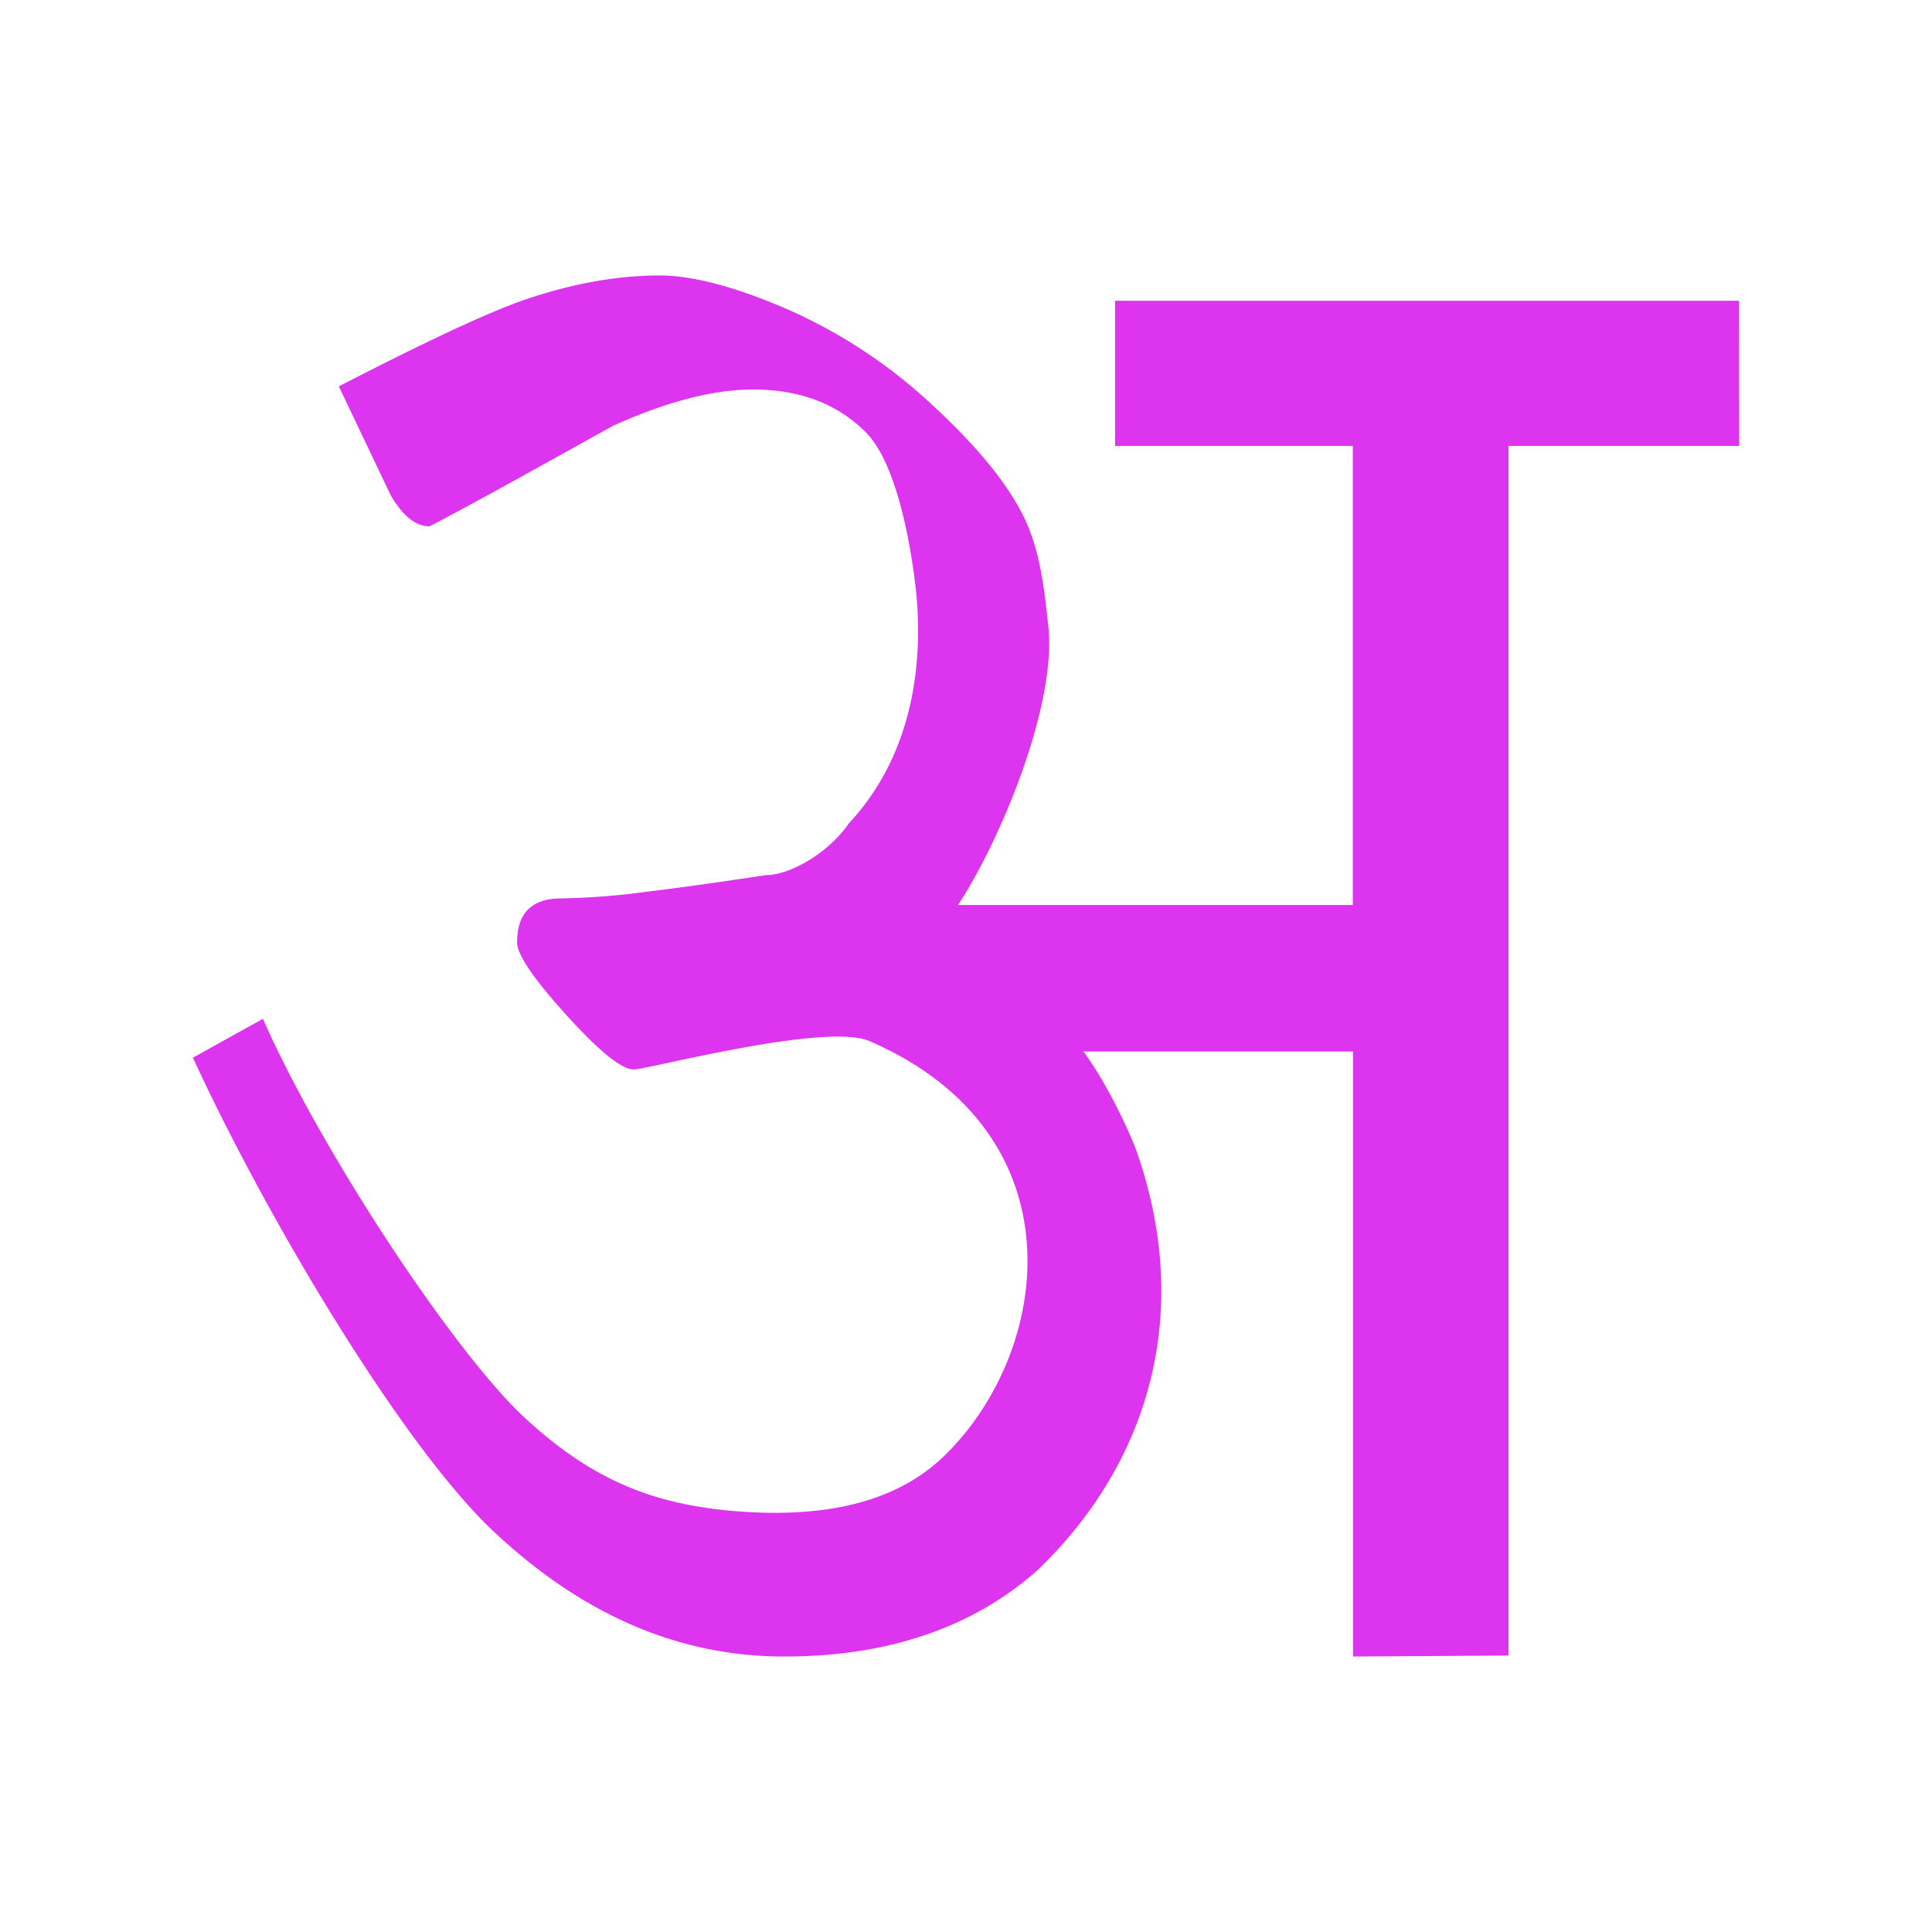 <svg id="Layer_1" data-name="Layer 1" xmlns="http://www.w3.org/2000/svg" width="512" height="512" viewBox="0 0 512 512">
  <defs>
    <style>
      .cls-1 {
        fill: #dd35ef;
      }
    </style>
  </defs>
  <path class="cls-1" d="M460.88,79.71H295.51v38.47h63V239.84H253.88c11.28-17.14,26.18-53,23.94-73.82-1.13-10.43-2.18-20.19-6.53-29.08s-12.48-18.82-24.38-29.76a136.9,136.9,0,0,0-38.47-25.32Q187.85,73,174.79,73q-16.48,0-35,6.18c-12.36,4.12-34.9,15.43-50,23.21l13.74,28.85q4.8,8.25,10.3,8.24c13.28-6.86,35.36-19.31,48.64-26.64q21.29-9.61,37.09-9.62,18.56,0,29.88,11.34c7.56,7.55,11.41,26.58,13.05,39.75,1.92,15.31,1.92,43-17.51,63.86-5.44,7.89-15.57,13.74-22,13.74q-17.87,2.74-31.94,4.46a193.88,193.88,0,0,1-22.33,1.72q-11.69,0-11.67,11.68,0,4.82,13.05,19.23t17.86,14.42c3.66,0,50.88-12.55,62.47-7.52,55.77,24.19,48.55,81.31,20.44,109.3-10.78,10.89-27.74,17.21-54.06,15.41-23.3-1.59-39.77-8.26-57.86-25S85.69,306.2,69.67,270l-18.55,10.3c20.15,43.74,55.77,102.91,79.36,125.23S179.82,439,207.76,439q41.2,0,67-22.71c28.72-27.35,41.85-66.91,26.55-110.91-1.69-4.85-7.75-18-14.18-26.72h71.43V439l41.21-.26V118.18h61.14Z"/>
</svg>
